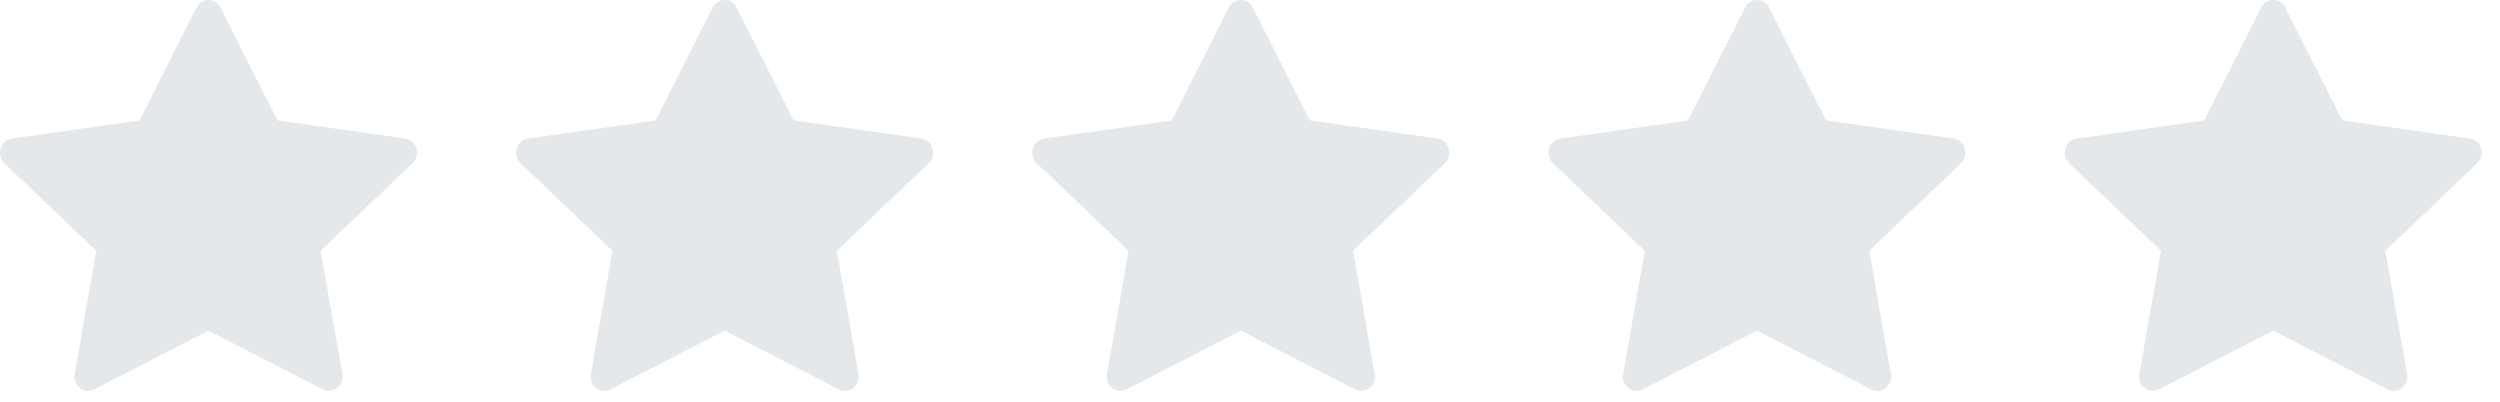<svg width="112" height="18" viewBox="0 0 112 18" fill="none" xmlns="http://www.w3.org/2000/svg">
<g id="Group 37772">
<path id="Vector" d="M3.344 16.754C3.253 17.273 3.765 17.678 4.215 17.447L9.34 14.813L14.464 17.447C14.915 17.678 15.426 17.273 15.335 16.755L14.366 11.233L18.478 7.315C18.863 6.949 18.665 6.279 18.149 6.206L12.431 5.394L9.881 0.342C9.832 0.24 9.756 0.153 9.66 0.093C9.564 0.032 9.453 0 9.34 0C9.226 0 9.115 0.032 9.02 0.093C8.924 0.153 8.847 0.24 8.799 0.342L6.249 5.395L0.531 6.207C0.016 6.28 -0.184 6.95 0.2 7.317L4.313 11.235L3.344 16.756V16.754Z" fill="#E4E8EB"/>
<path id="Vector_2" d="M26.469 16.754C26.378 17.273 26.89 17.678 27.34 17.447L32.465 14.813L37.589 17.447C38.04 17.678 38.551 17.273 38.46 16.755L37.491 11.233L41.603 7.315C41.988 6.949 41.79 6.279 41.274 6.206L35.556 5.394L33.006 0.342C32.957 0.24 32.881 0.153 32.785 0.093C32.689 0.032 32.578 0 32.465 0C32.351 0 32.24 0.032 32.145 0.093C32.049 0.153 31.972 0.24 31.924 0.342L29.374 5.395L23.656 6.207C23.141 6.28 22.941 6.95 23.325 7.317L27.438 11.235L26.469 16.756V16.754Z" fill="#E4E8EB"/>
<path id="Vector_3" d="M49.594 16.754C49.503 17.273 50.015 17.678 50.465 17.447L55.59 14.813L60.714 17.447C61.165 17.678 61.676 17.273 61.585 16.755L60.616 11.233L64.728 7.315C65.113 6.949 64.915 6.279 64.399 6.206L58.681 5.394L56.131 0.342C56.082 0.24 56.006 0.153 55.91 0.093C55.814 0.032 55.703 0 55.59 0C55.476 0 55.365 0.032 55.27 0.093C55.174 0.153 55.097 0.24 55.049 0.342L52.499 5.395L46.781 6.207C46.266 6.28 46.066 6.95 46.45 7.317L50.563 11.235L49.594 16.756V16.754Z" fill="#E4E8EB"/>
<path id="Vector_4" d="M72.719 16.754C72.628 17.273 73.14 17.678 73.59 17.447L78.715 14.813L83.839 17.447C84.29 17.678 84.801 17.273 84.71 16.755L83.741 11.233L87.853 7.315C88.238 6.949 88.04 6.279 87.524 6.206L81.806 5.394L79.256 0.342C79.207 0.24 79.131 0.153 79.035 0.093C78.939 0.032 78.828 0 78.715 0C78.601 0 78.49 0.032 78.395 0.093C78.299 0.153 78.222 0.24 78.174 0.342L75.624 5.395L69.906 6.207C69.391 6.28 69.191 6.95 69.575 7.317L73.688 11.235L72.719 16.756V16.754Z" fill="#E4E8EB"/>
<path id="Vector_5" d="M95.844 16.754C95.753 17.273 96.265 17.678 96.715 17.447L101.84 14.813L106.964 17.447C107.415 17.678 107.926 17.273 107.835 16.755L106.866 11.233L110.978 7.315C111.363 6.949 111.165 6.279 110.649 6.206L104.931 5.394L102.381 0.342C102.332 0.24 102.256 0.153 102.16 0.093C102.064 0.032 101.953 0 101.84 0C101.726 0 101.615 0.032 101.52 0.093C101.424 0.153 101.347 0.24 101.299 0.342L98.749 5.395L93.031 6.207C92.516 6.28 92.316 6.95 92.7 7.317L96.813 11.235L95.844 16.756V16.754Z" fill="#E4E8EB"/>
</g>
</svg>
